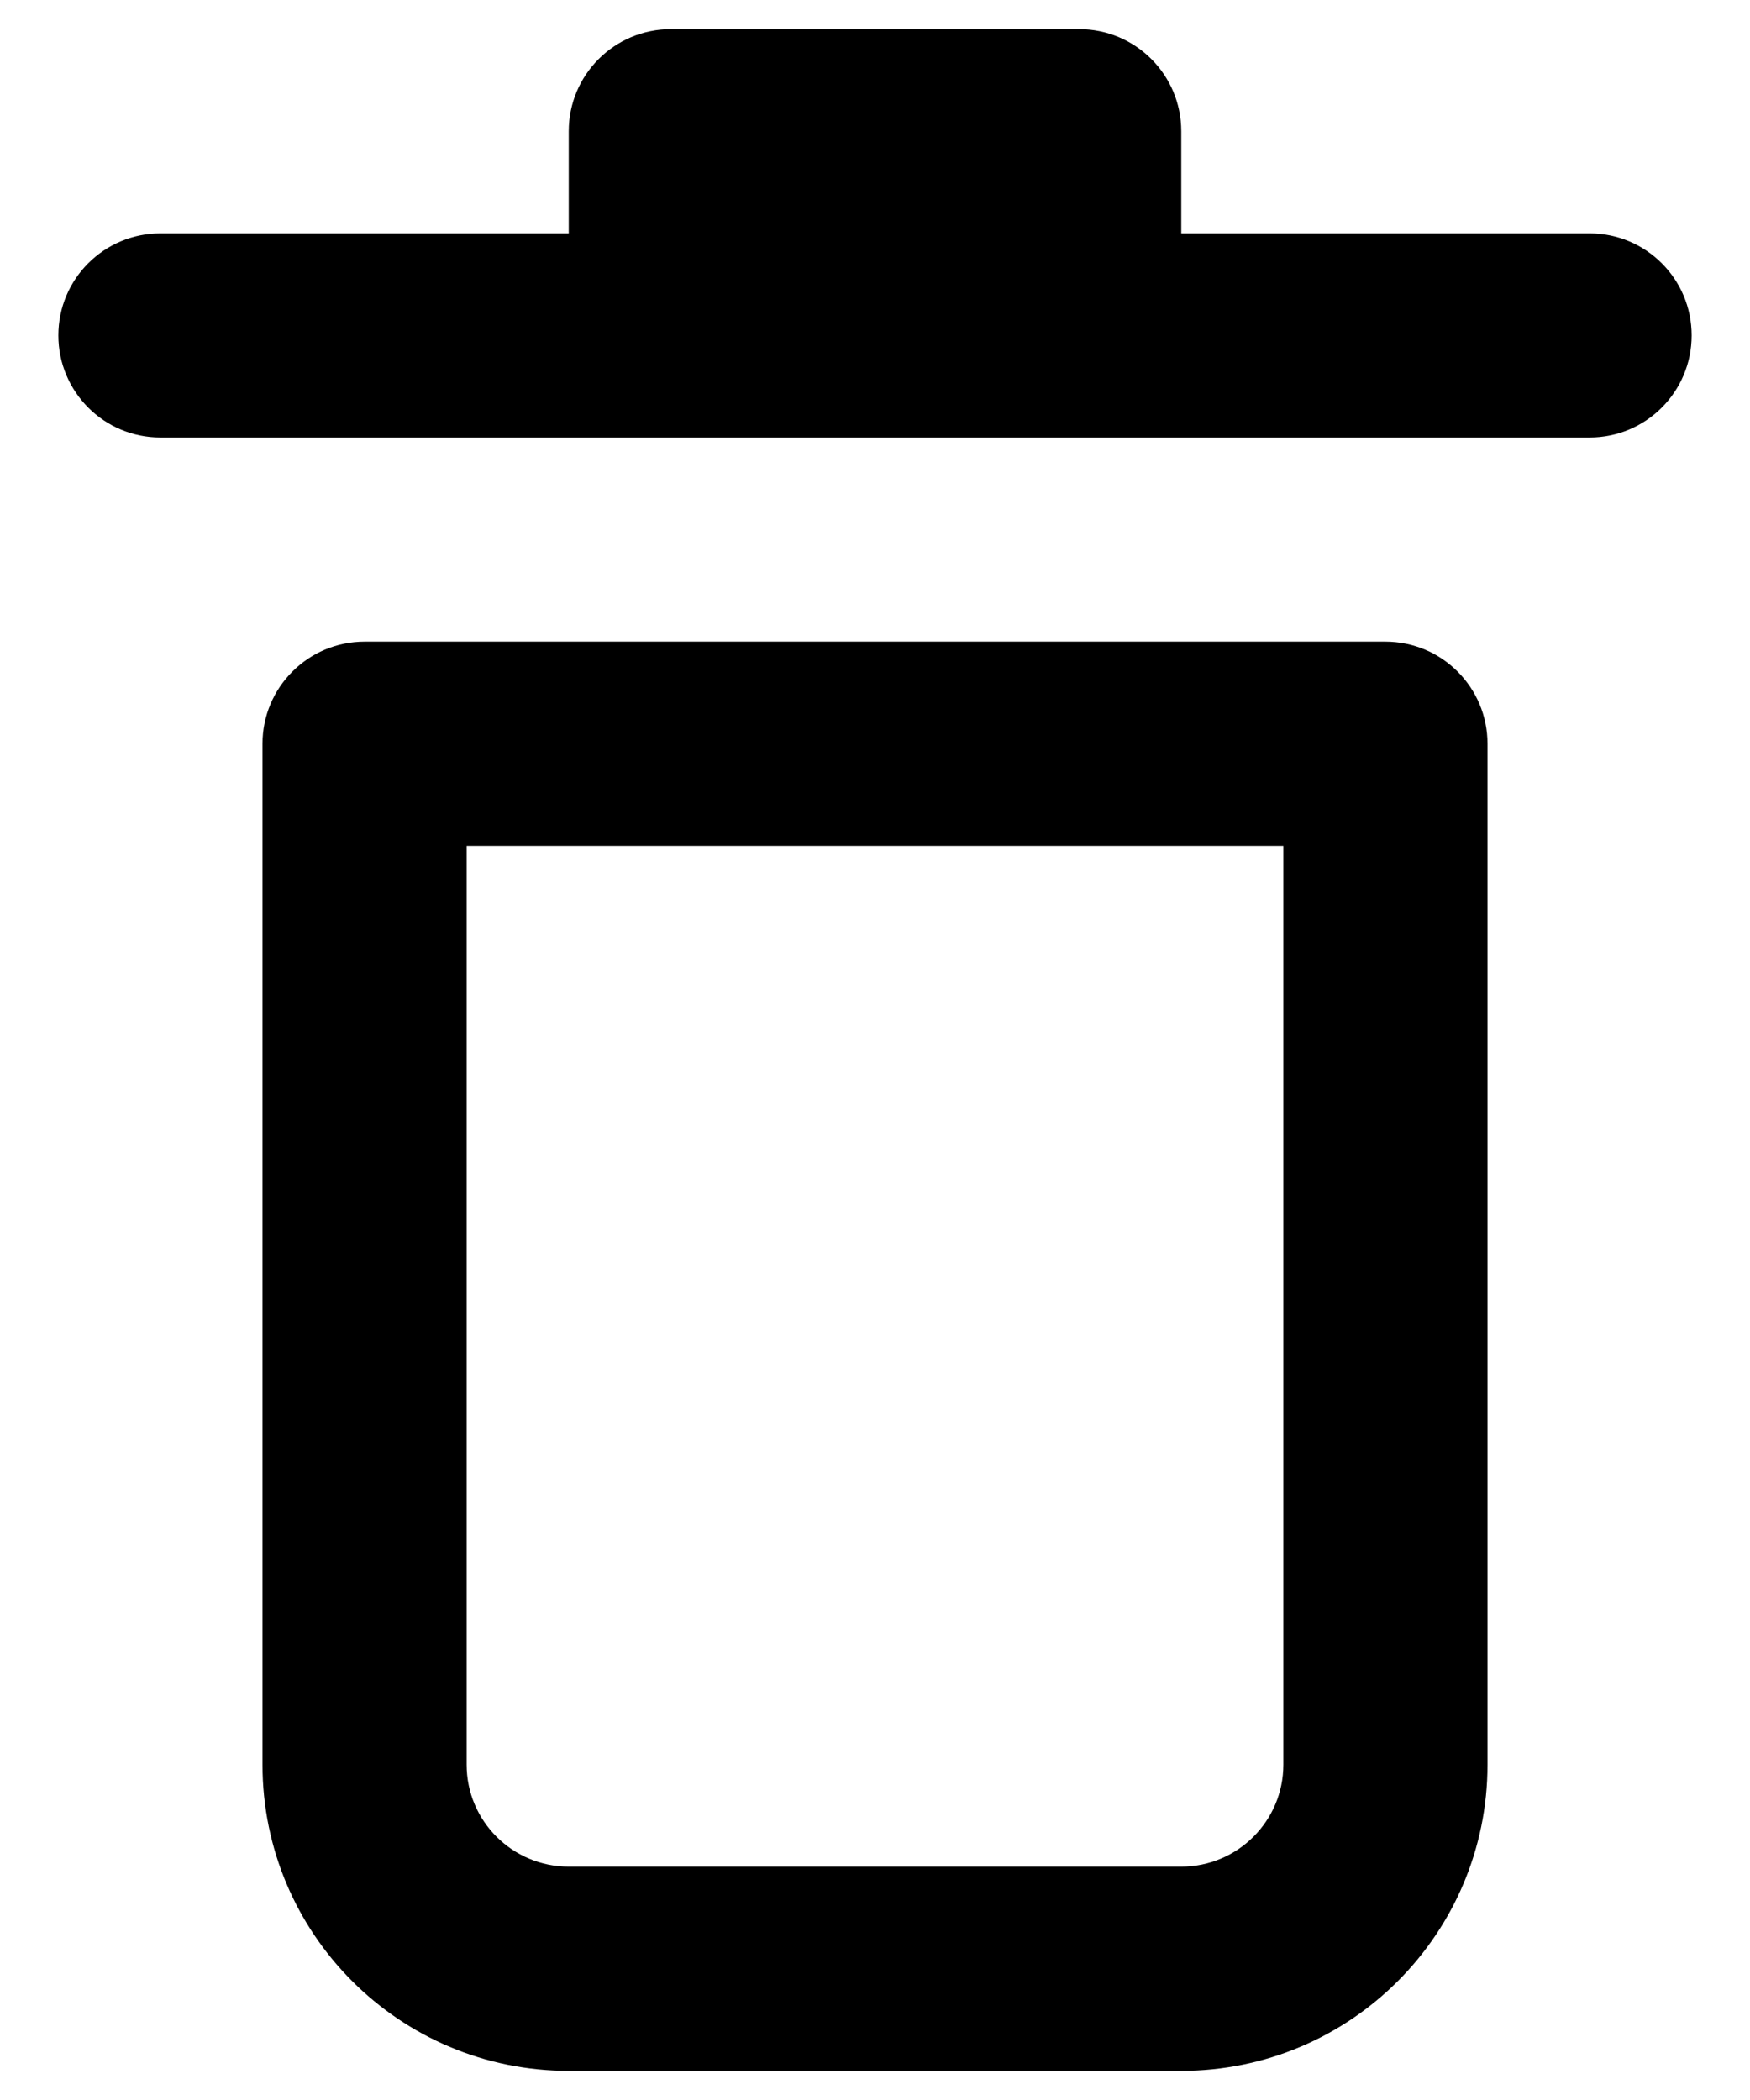<svg width="20" height="24" viewBox="0 0 20 24" fill="none" xmlns="http://www.w3.org/2000/svg">
<path fill-rule="evenodd" clip-rule="evenodd" d="M15.833 7.333C16.478 7.333 17 7.856 17 8.5V20.167C17 22.1 15.433 23.667 13.5 23.667H6.5C4.567 23.667 3 22.1 3 20.167V8.5C3 7.856 3.522 7.333 4.167 7.333H15.833ZM14.667 9.667H5.333V20.167C5.333 20.811 5.856 21.333 6.5 21.333H13.5C14.144 21.333 14.667 20.811 14.667 20.167V9.667ZM6.5 1.5C6.5 0.856 7.022 0.333 7.667 0.333H12.333C12.978 0.333 13.5 0.856 13.5 1.5V2.667H18.167C18.811 2.667 19.333 3.189 19.333 3.833C19.333 4.478 18.811 5 18.167 5H1.833C1.189 5 0.667 4.478 0.667 3.833C0.667 3.189 1.189 2.667 1.833 2.667H6.5V1.5Z" fill="black"/>
</svg>
